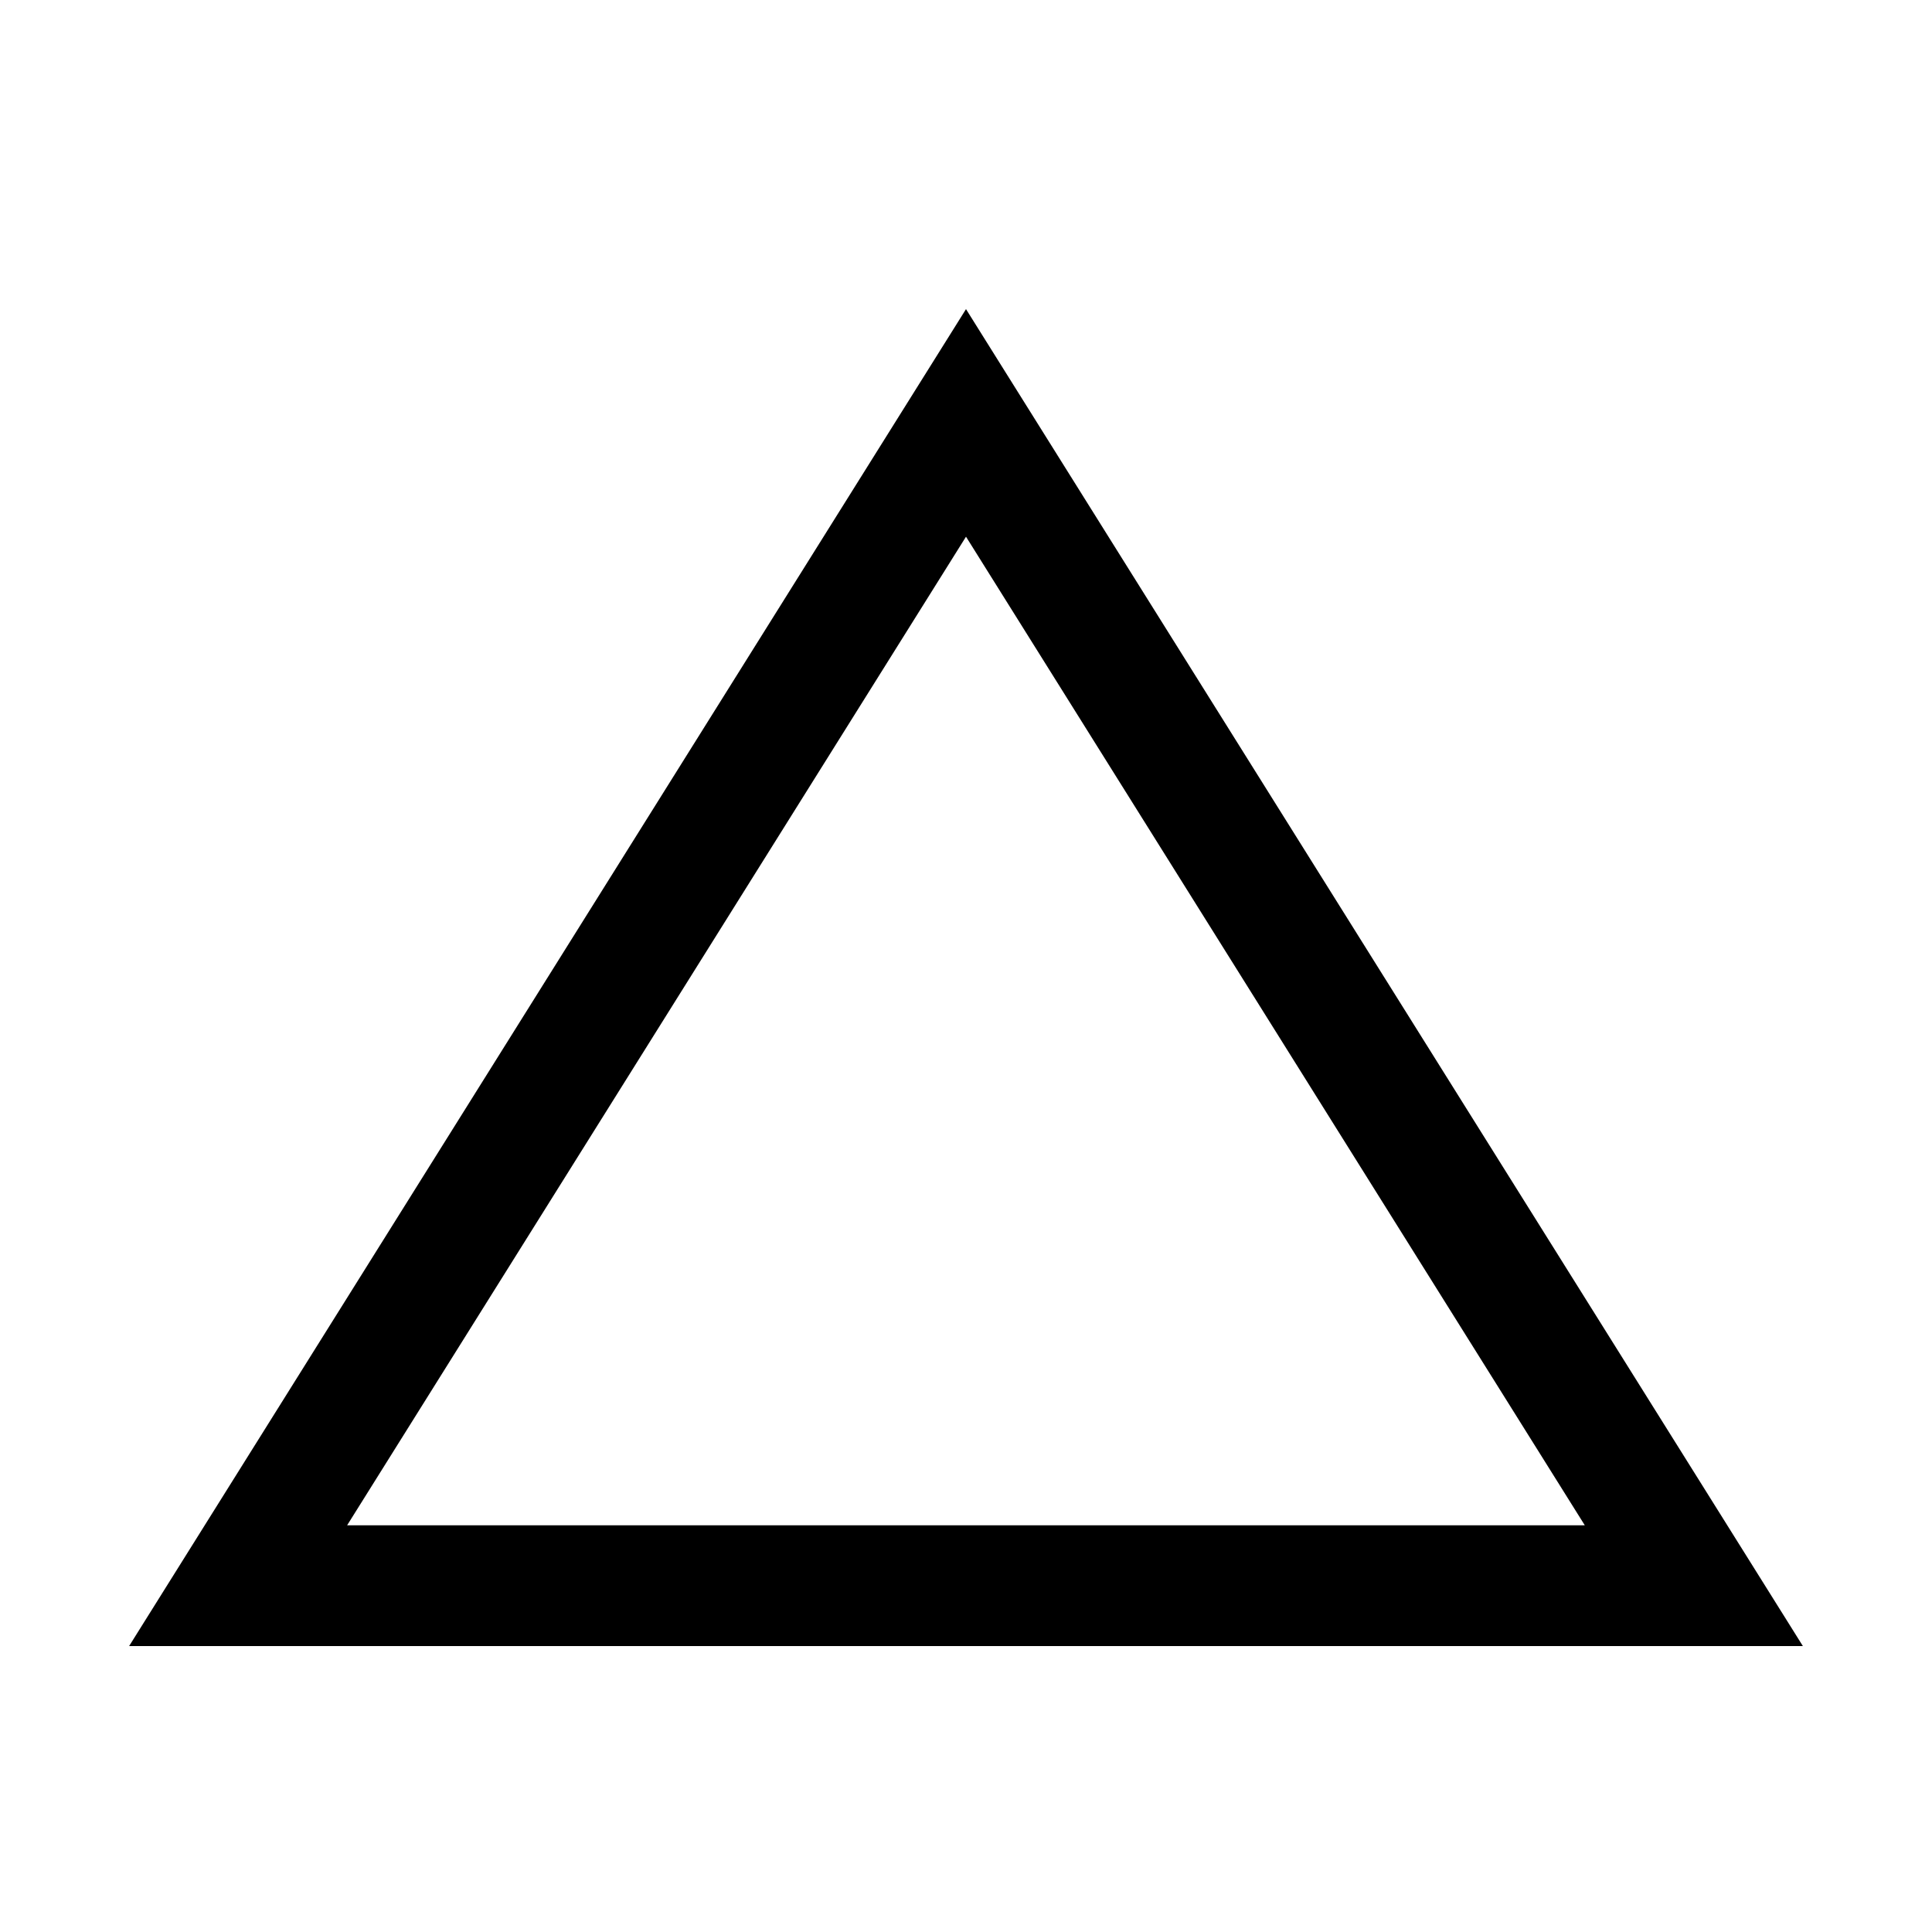 <svg width="24" height="24" viewBox="0 0 24 24" fill="none" xmlns="http://www.w3.org/2000/svg">
<path d="M1.604 20.448H22.396L12 3.84L1.604 20.448ZM4.312 18.948L12 6.667L19.687 18.948H4.312Z" fill="black"/>
</svg>
